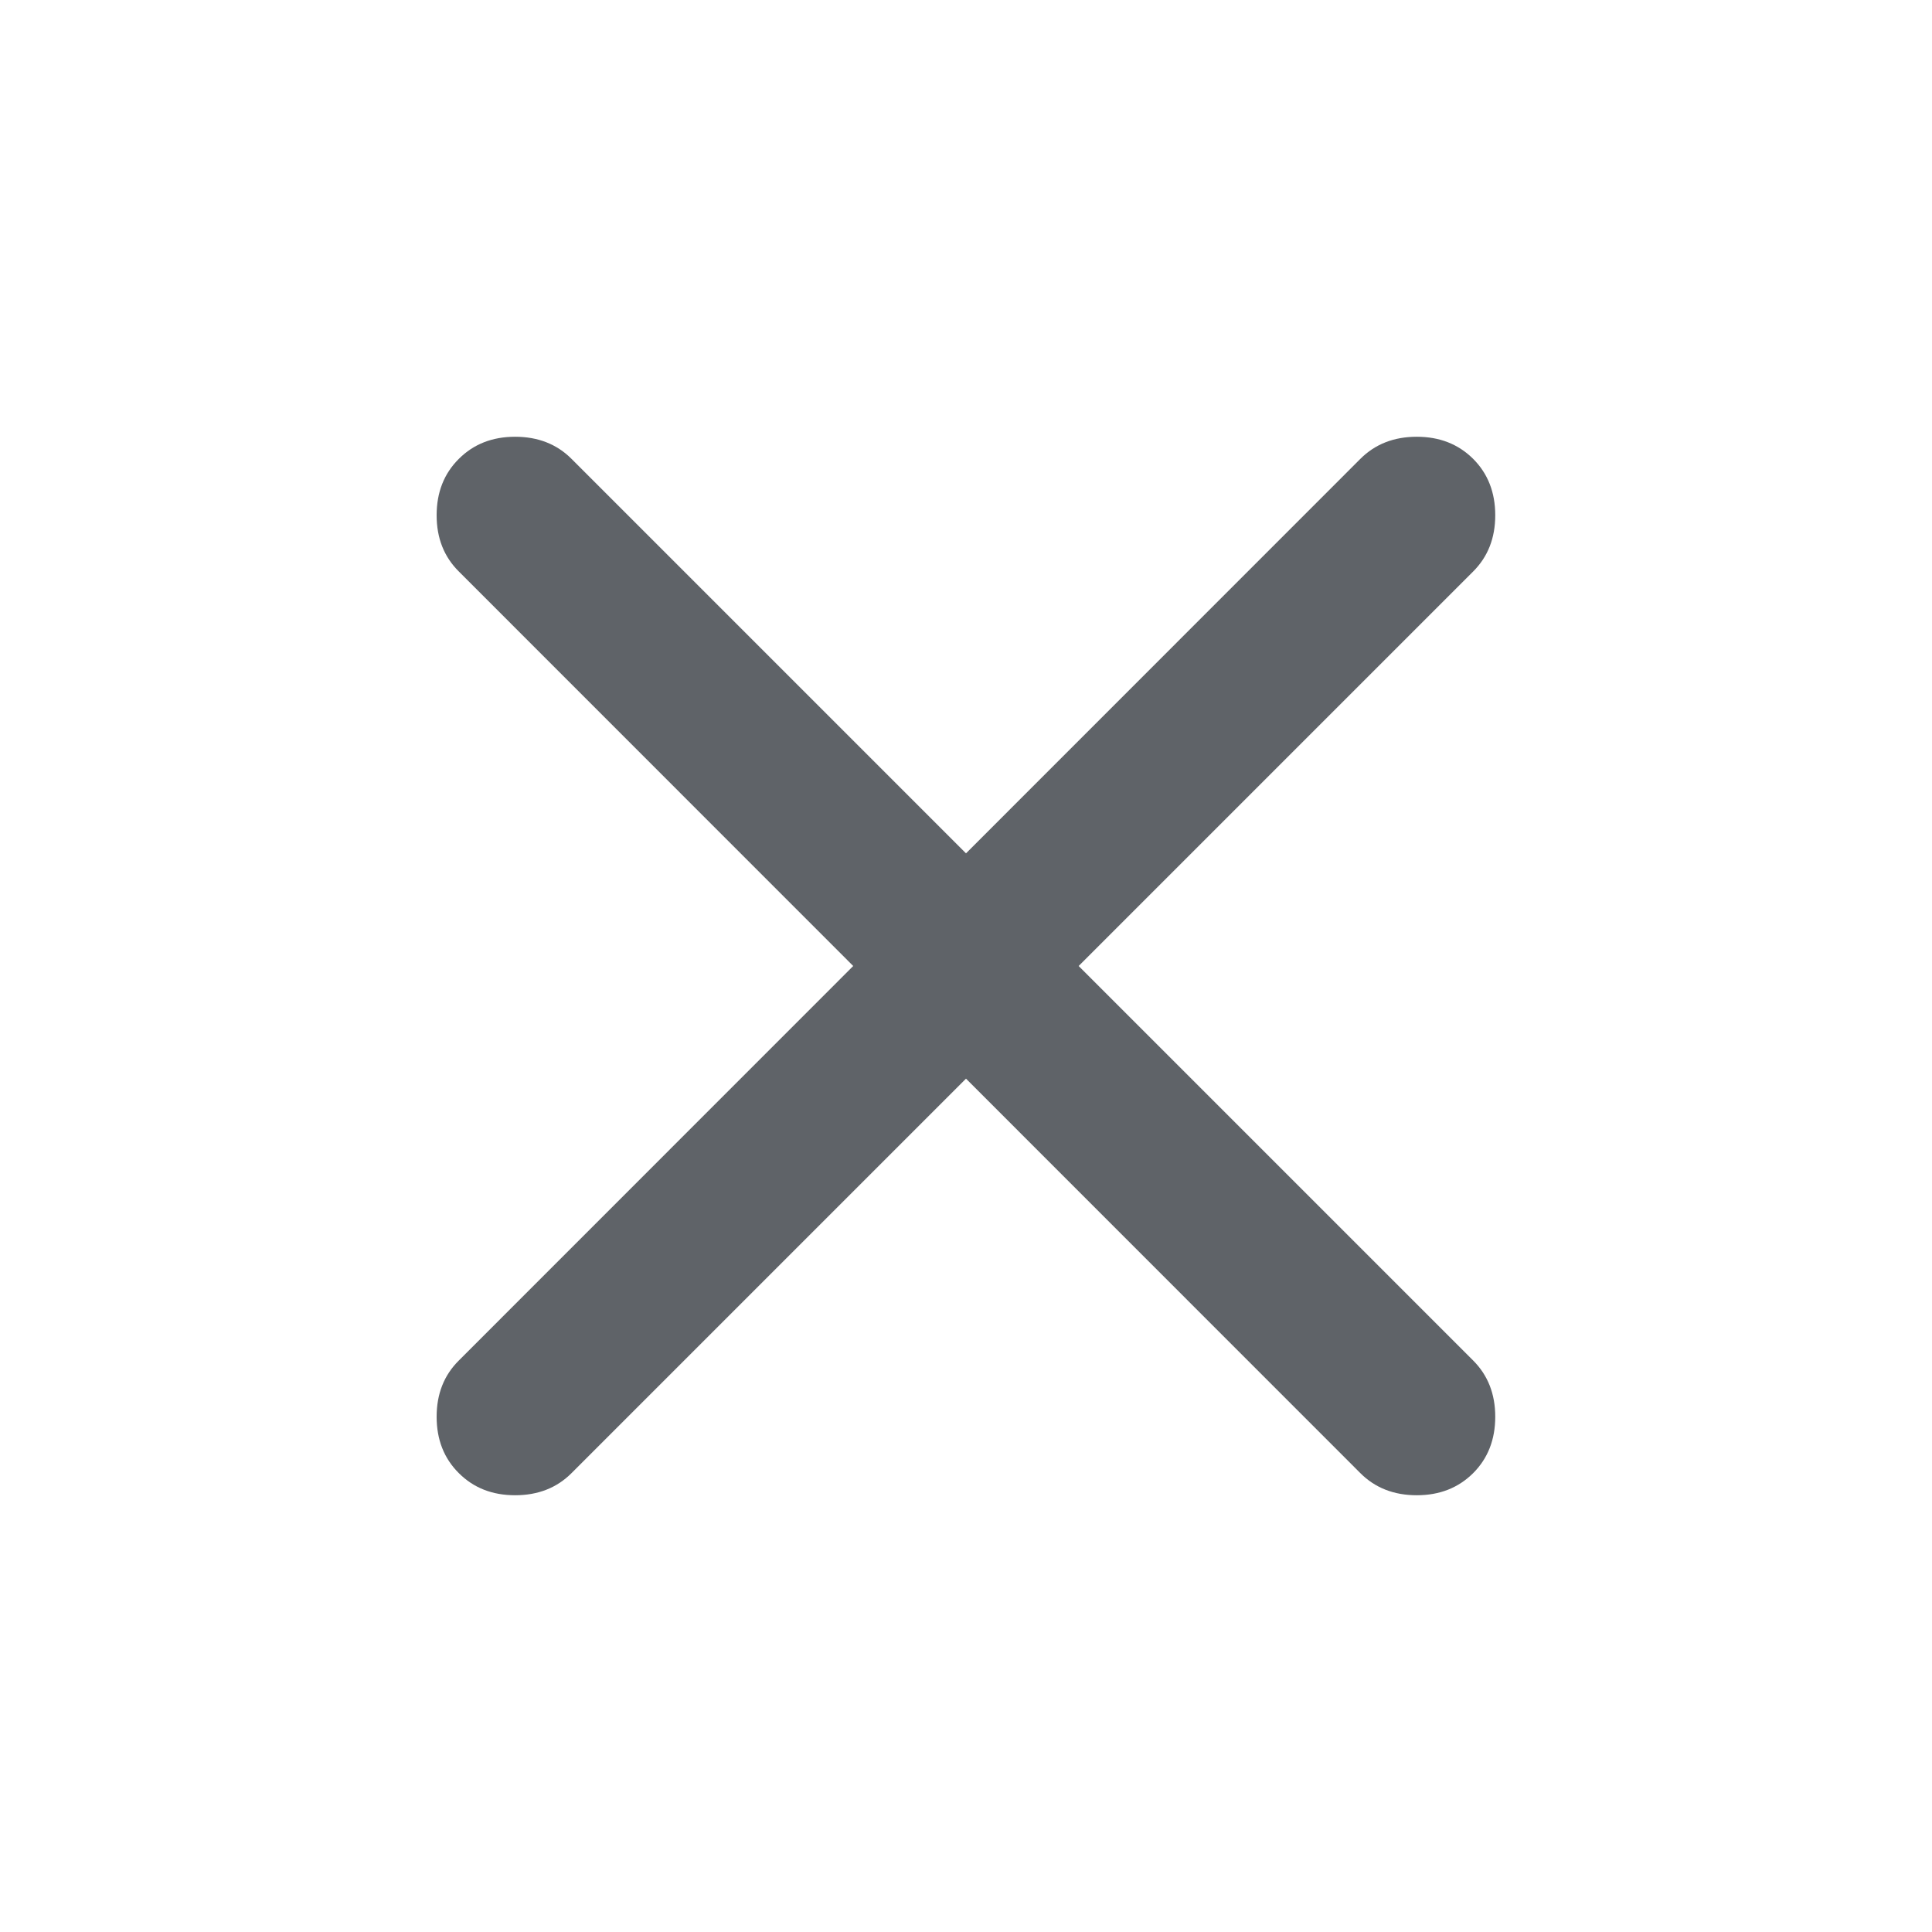 <svg width="16" height="16" viewBox="0 0 16 16" fill="none" xmlns="http://www.w3.org/2000/svg">
<path d="M8 8.933L4.733 12.2C4.611 12.322 4.455 12.383 4.266 12.383C4.077 12.383 3.922 12.322 3.8 12.2C3.677 12.078 3.616 11.922 3.616 11.733C3.616 11.544 3.677 11.389 3.8 11.267L7.066 8L3.8 4.733C3.677 4.611 3.616 4.456 3.616 4.267C3.616 4.078 3.677 3.922 3.8 3.8C3.922 3.678 4.077 3.617 4.266 3.617C4.455 3.617 4.611 3.678 4.733 3.8L8 7.067L11.266 3.8C11.388 3.678 11.544 3.617 11.733 3.617C11.922 3.617 12.077 3.678 12.2 3.8C12.322 3.922 12.383 4.078 12.383 4.267C12.383 4.456 12.322 4.611 12.2 4.733L8.933 8L12.2 11.267C12.322 11.389 12.383 11.544 12.383 11.733C12.383 11.922 12.322 12.078 12.2 12.2C12.077 12.322 11.922 12.383 11.733 12.383C11.544 12.383 11.388 12.322 11.266 12.2L8 8.933Z" fill="#5F6368"/>
</svg>
